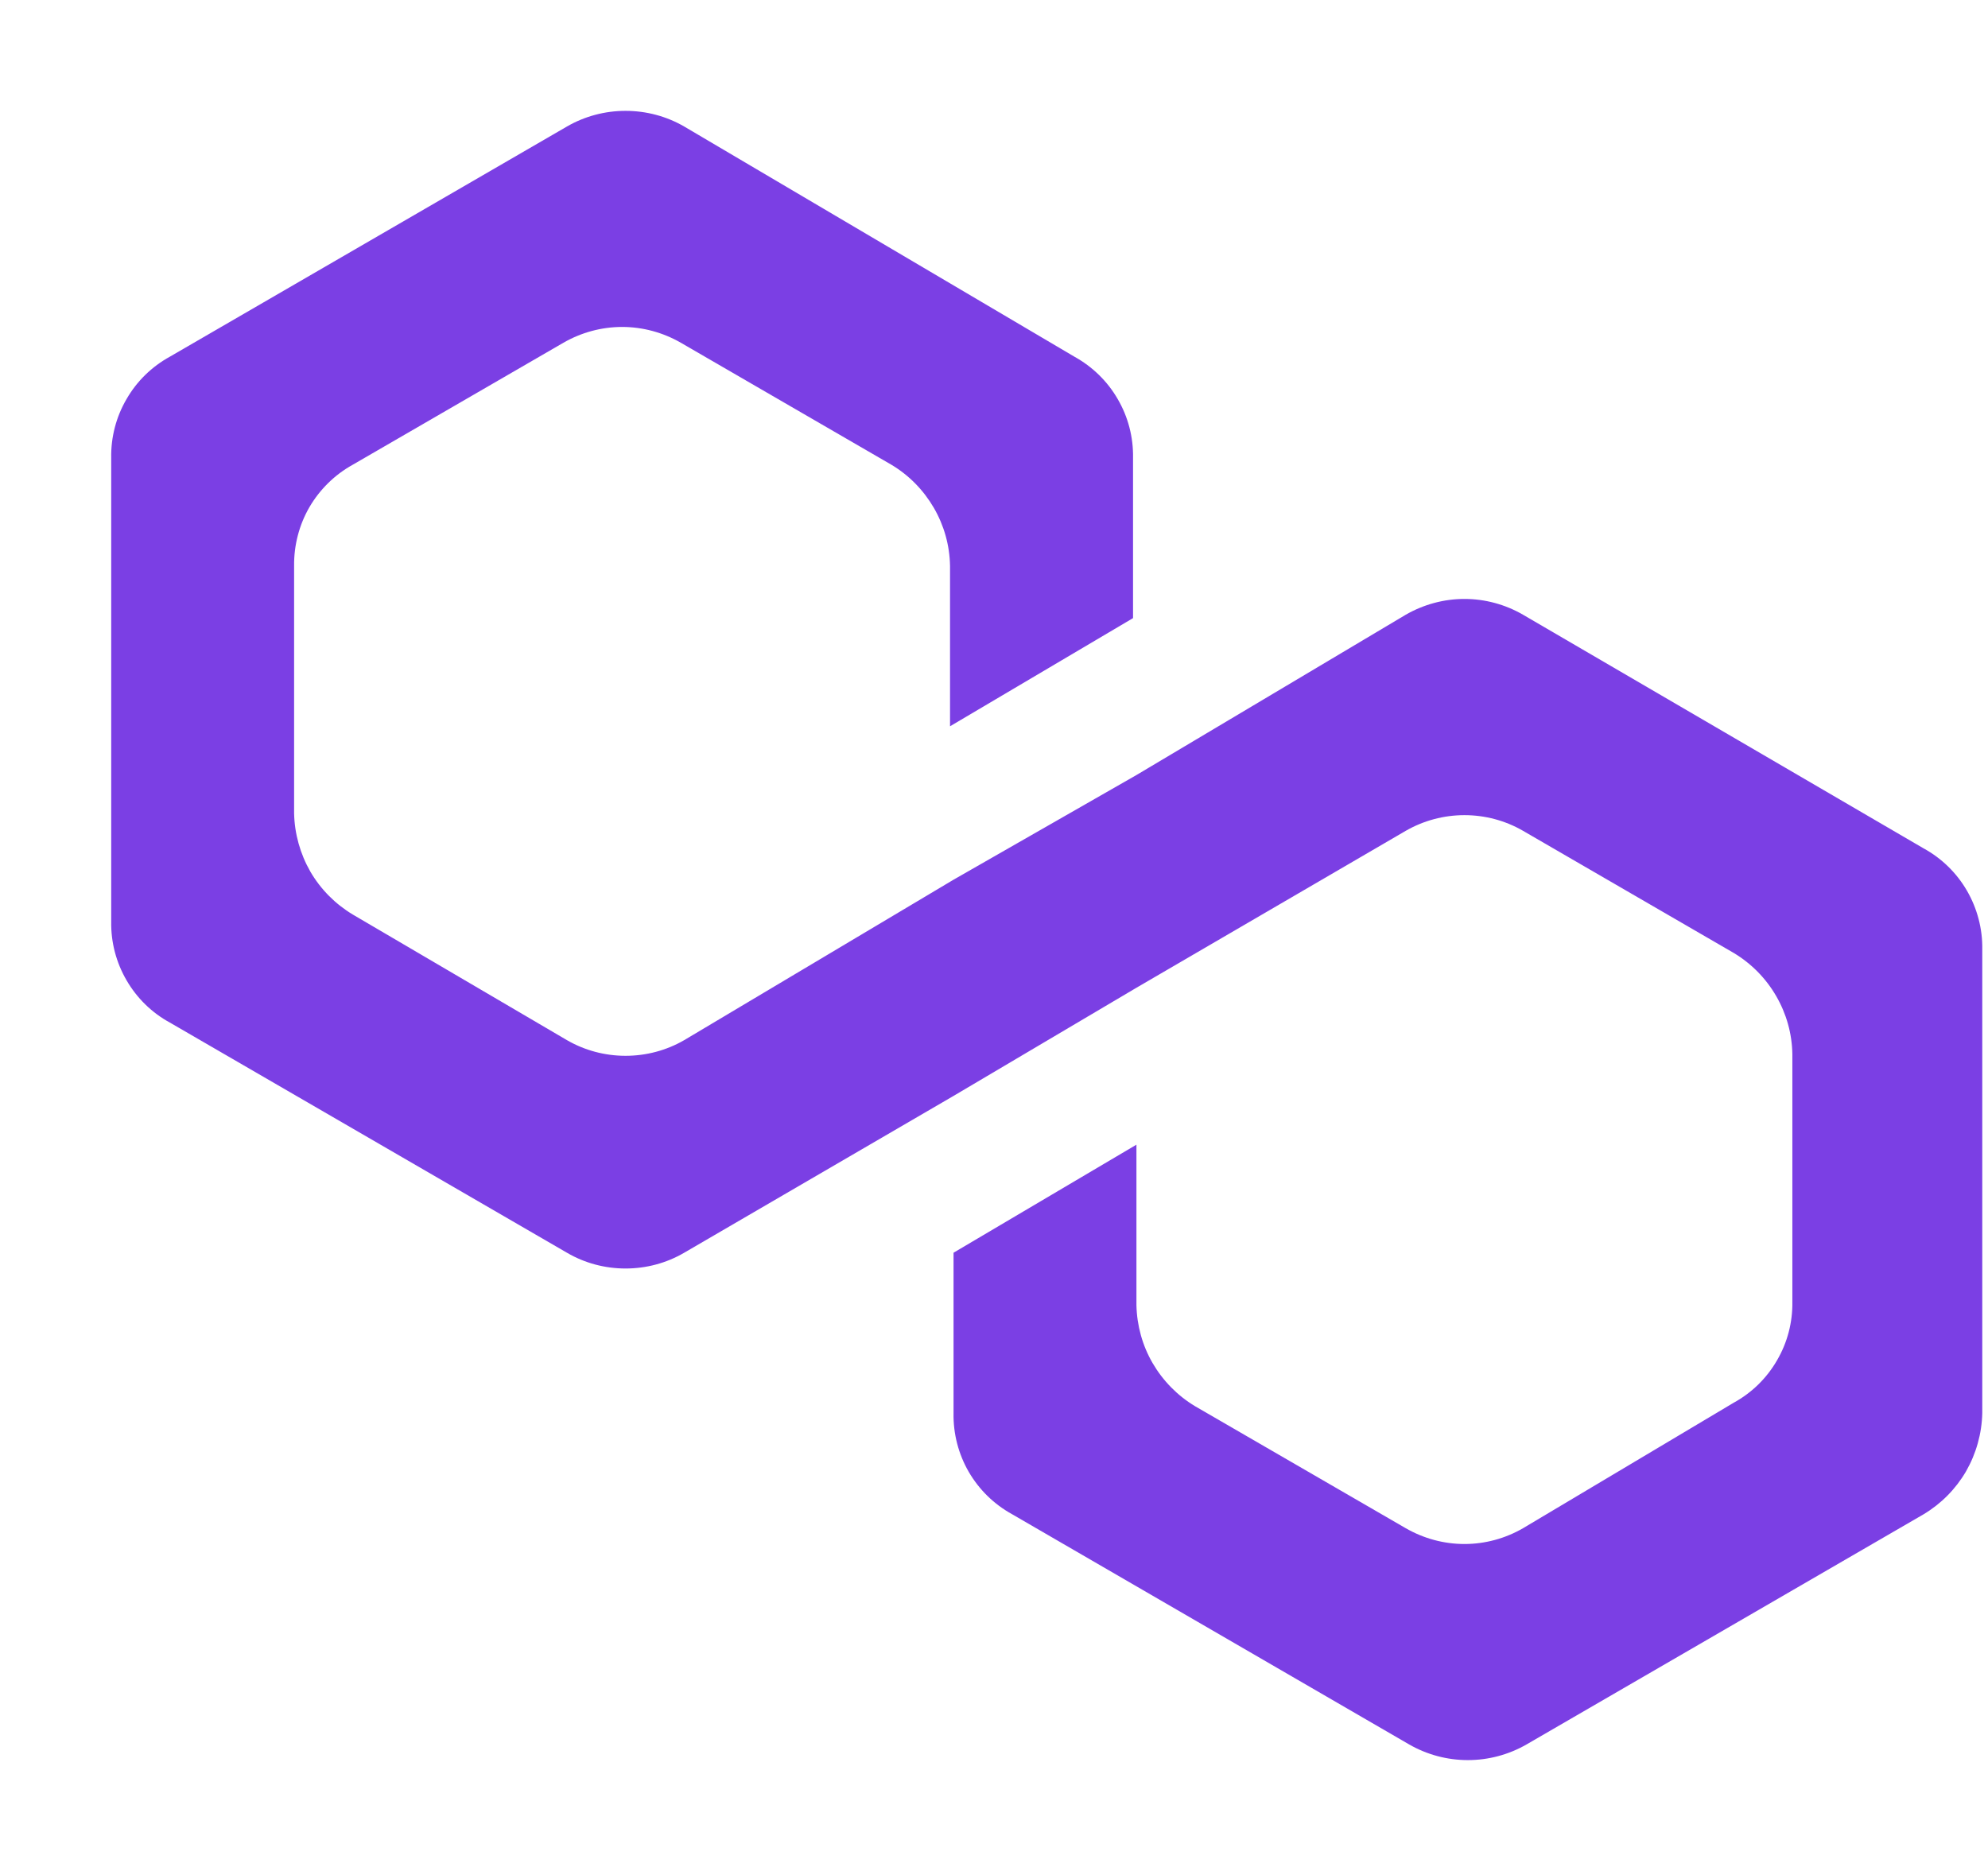 <svg width="17" height="16" viewBox="0 0 17 16" fill="none" xmlns="http://www.w3.org/2000/svg">
<path d="M13.024 5.257C12.872 5.169 12.699 5.122 12.523 5.122C12.347 5.122 12.174 5.169 12.021 5.257L9.718 6.628L8.154 7.523L5.851 8.895C5.699 8.983 5.526 9.029 5.349 9.029C5.173 9.029 5 8.983 4.848 8.895L3.017 7.821C2.867 7.731 2.742 7.605 2.654 7.454C2.567 7.302 2.519 7.131 2.515 6.956V4.839C2.513 4.663 2.558 4.489 2.646 4.337C2.735 4.185 2.863 4.059 3.017 3.974L4.818 2.931C4.971 2.843 5.144 2.796 5.32 2.796C5.496 2.796 5.669 2.843 5.822 2.931L7.622 3.974C7.773 4.064 7.897 4.191 7.985 4.342C8.073 4.493 8.121 4.664 8.124 4.839V6.211L9.689 5.286V3.915C9.692 3.739 9.647 3.565 9.558 3.413C9.47 3.26 9.341 3.135 9.187 3.05L5.851 1.082C5.699 0.994 5.526 0.948 5.349 0.948C5.173 0.948 5 0.994 4.848 1.082L1.453 3.05C1.298 3.135 1.17 3.26 1.082 3.413C0.993 3.565 0.948 3.739 0.951 3.915V7.881C0.948 8.057 0.993 8.23 1.082 8.383C1.17 8.535 1.298 8.661 1.453 8.745L4.848 10.713C5 10.802 5.173 10.848 5.349 10.848C5.526 10.848 5.699 10.802 5.851 10.713L8.154 9.372L9.718 8.447L12.021 7.105C12.174 7.017 12.347 6.971 12.523 6.971C12.699 6.971 12.872 7.017 13.024 7.105L14.825 8.149C14.975 8.239 15.1 8.365 15.188 8.517C15.276 8.668 15.324 8.839 15.327 9.014V11.131C15.33 11.307 15.285 11.481 15.196 11.633C15.108 11.786 14.98 11.911 14.825 11.996L13.024 13.069C12.872 13.157 12.699 13.204 12.523 13.204C12.347 13.204 12.174 13.157 12.021 13.069L10.22 12.026C10.07 11.936 9.945 11.809 9.857 11.658C9.769 11.507 9.722 11.336 9.718 11.161V9.789L8.154 10.713V12.085C8.151 12.261 8.196 12.435 8.284 12.587C8.373 12.74 8.501 12.865 8.656 12.95L12.05 14.918C12.203 15.006 12.376 15.052 12.552 15.052C12.728 15.052 12.901 15.006 13.054 14.918L16.449 12.95C16.599 12.86 16.724 12.734 16.812 12.583C16.899 12.431 16.947 12.26 16.951 12.085V8.119C16.954 7.943 16.908 7.769 16.82 7.617C16.732 7.465 16.603 7.339 16.449 7.255L13.024 5.257Z" fill="#7B3FE4"/>
</svg>
